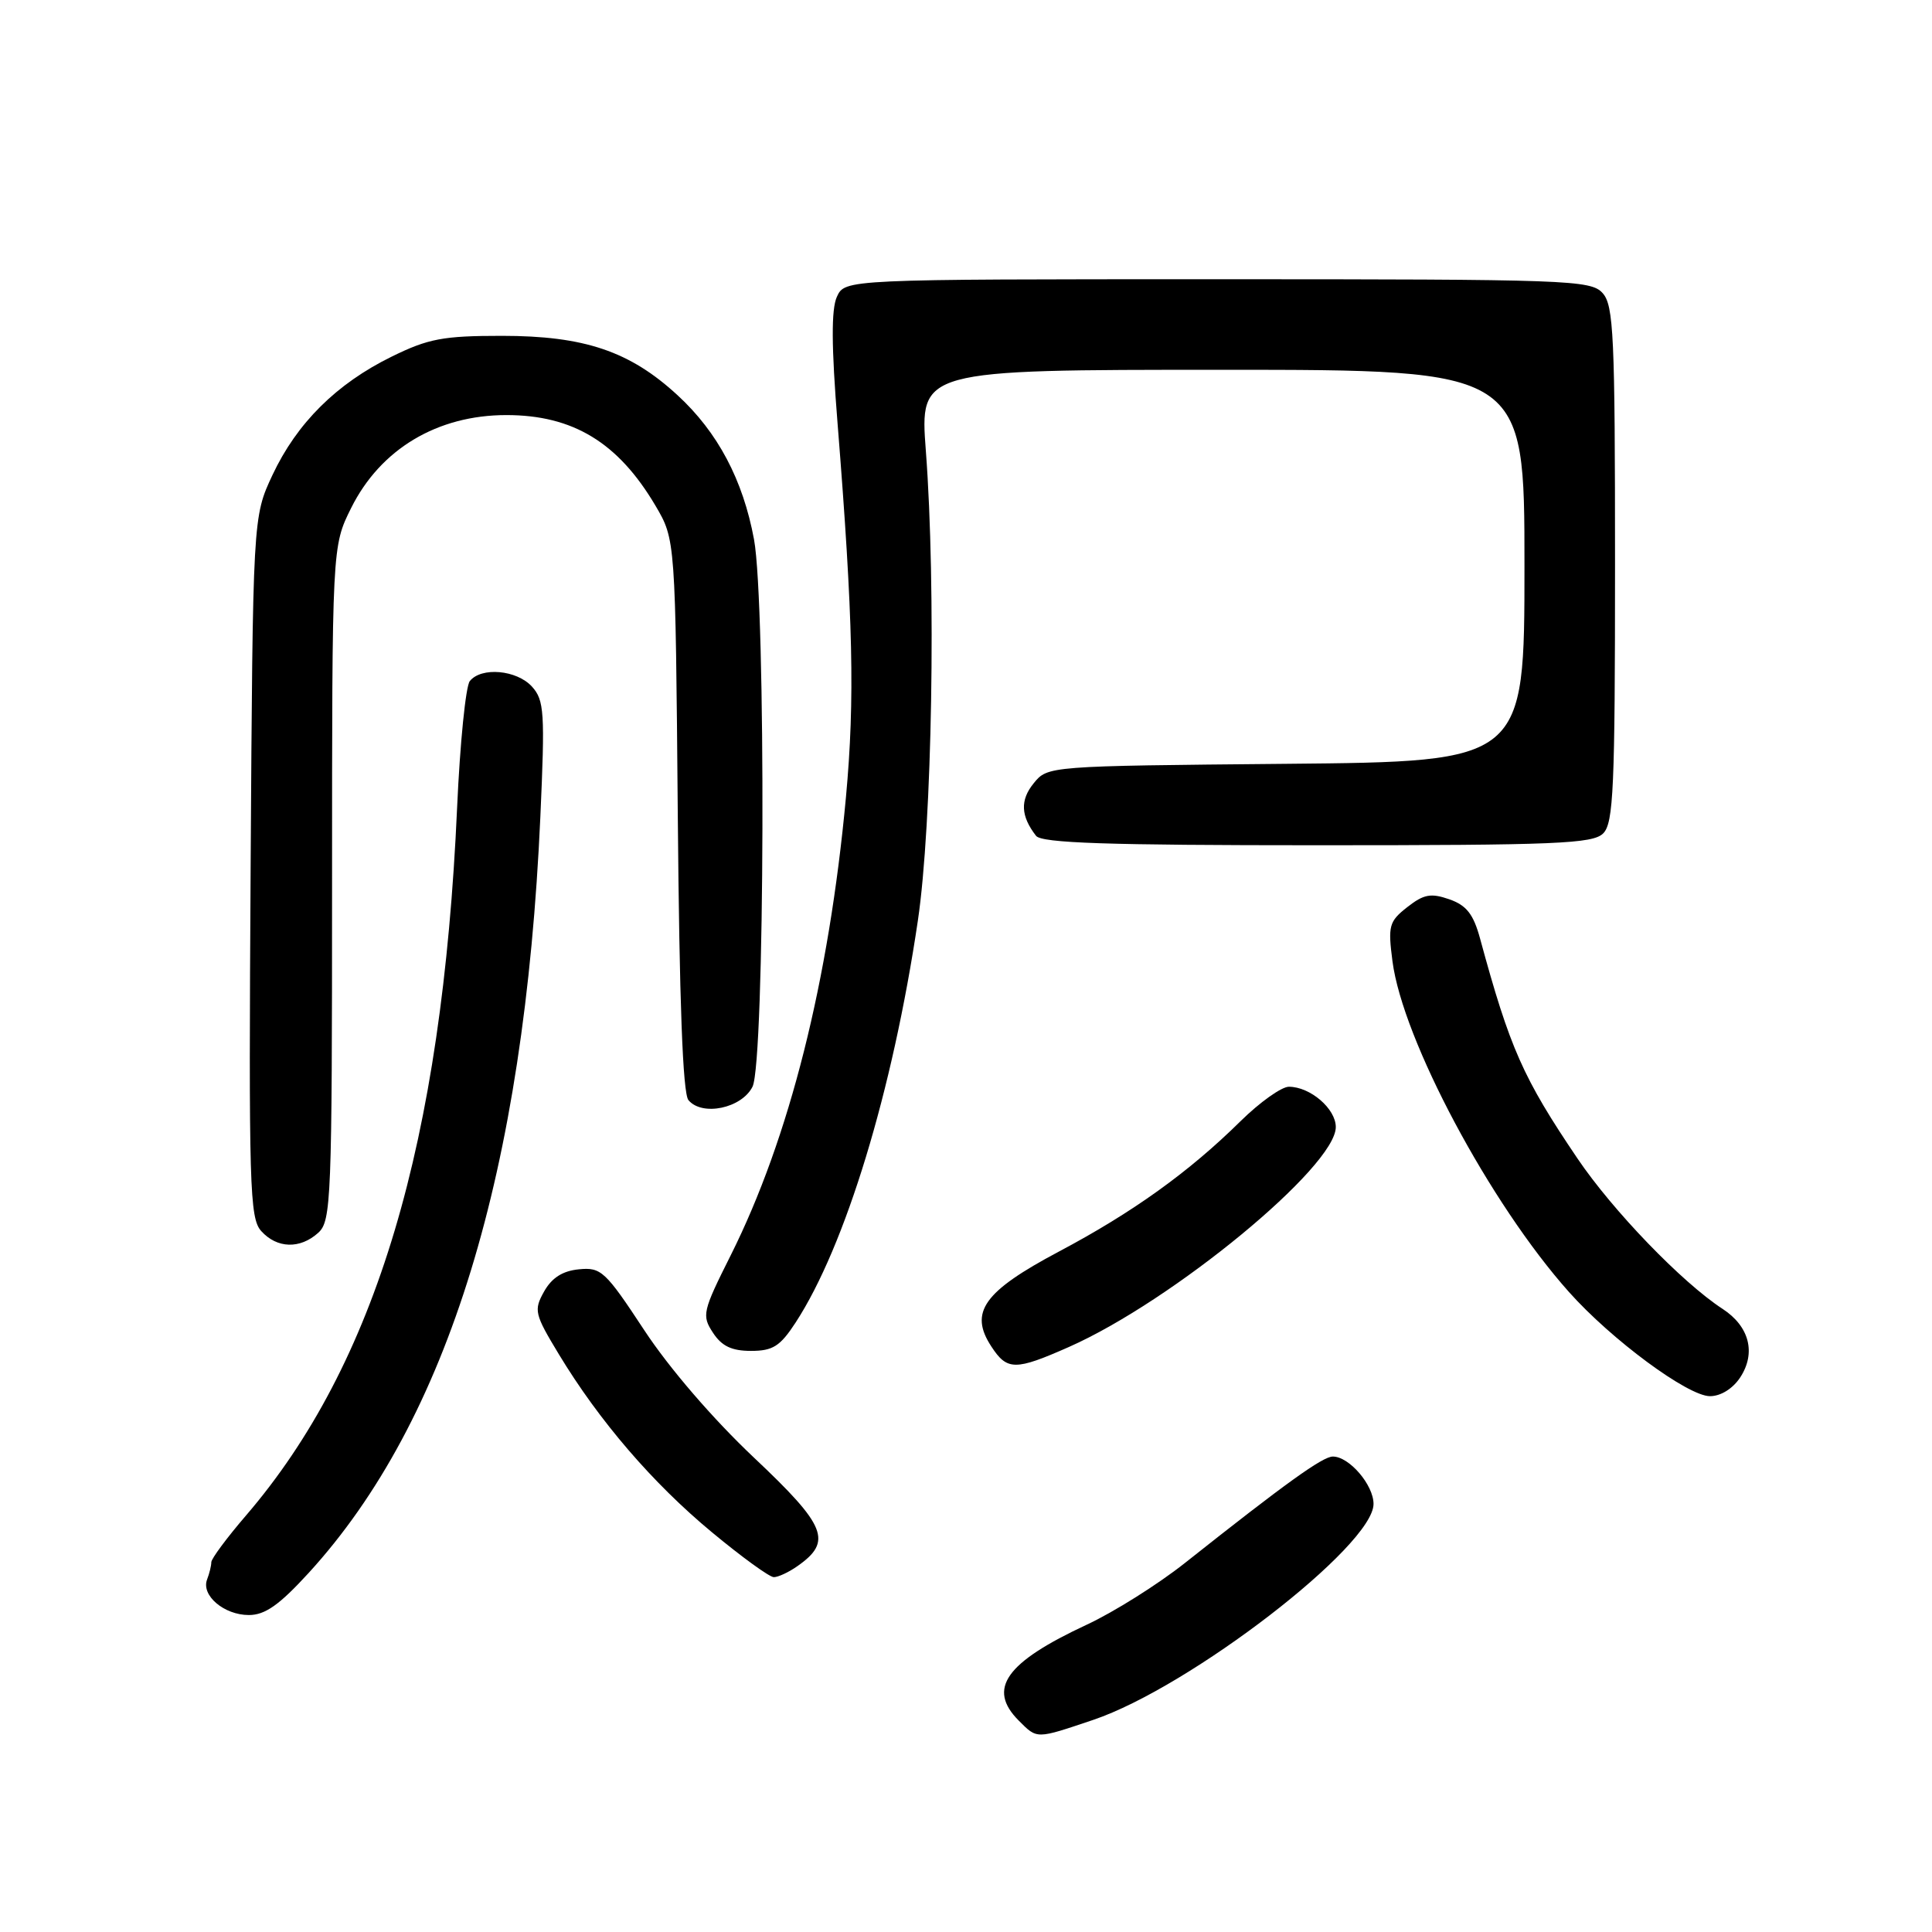 <?xml version="1.0" encoding="UTF-8" standalone="no"?>
<!DOCTYPE svg PUBLIC "-//W3C//DTD SVG 1.1//EN" "http://www.w3.org/Graphics/SVG/1.1/DTD/svg11.dtd" >
<svg xmlns="http://www.w3.org/2000/svg" xmlns:xlink="http://www.w3.org/1999/xlink" version="1.1" viewBox="0 0 256 256">
 <g >
 <path fill="currentColor"
d=" M 144.87 227.89 C 157.67 223.56 182.00 204.82 182.00 199.28 C 182.00 196.76 178.78 193.00 176.61 193.00 C 175.26 193.00 170.36 196.52 157.00 207.11 C 153.43 209.94 147.57 213.62 144.00 215.28 C 133.24 220.29 130.77 223.77 135.00 228.00 C 137.46 230.46 137.24 230.46 144.87 227.89 Z  M 40.91 208.41 C 59.39 188.19 69.49 155.22 71.60 108.23 C 72.22 94.38 72.12 92.79 70.49 90.98 C 68.47 88.76 63.77 88.34 62.25 90.25 C 61.71 90.94 60.95 98.47 60.57 107.00 C 58.59 151.38 49.83 180.76 32.58 200.83 C 30.06 203.76 28.00 206.54 28.00 207.00 C 28.00 207.46 27.75 208.49 27.44 209.29 C 26.63 211.40 29.69 214.00 32.97 214.00 C 35.13 214.00 37.01 212.67 40.91 208.41 Z  M 105.65 207.53 C 110.34 204.25 109.52 202.21 99.90 193.14 C 94.48 188.02 88.69 181.31 85.37 176.26 C 80.21 168.42 79.65 167.90 76.71 168.19 C 74.54 168.40 73.11 169.32 72.09 171.14 C 70.71 173.61 70.82 174.11 74.06 179.46 C 79.41 188.30 86.50 196.54 94.33 203.03 C 98.27 206.30 101.96 208.98 102.53 208.98 C 103.09 208.99 104.50 208.34 105.65 207.53 Z  M 230.59 182.51 C 232.71 179.27 231.80 175.75 228.26 173.44 C 222.88 169.94 213.69 160.41 209.02 153.50 C 201.80 142.82 200.08 138.94 196.11 124.34 C 195.23 121.12 194.32 119.96 192.04 119.16 C 189.59 118.31 188.65 118.49 186.47 120.20 C 184.05 122.10 183.90 122.67 184.51 127.38 C 185.87 137.78 197.42 159.45 207.89 171.19 C 213.52 177.51 223.65 185.00 226.58 185.00 C 228.01 185.00 229.60 184.01 230.59 182.51 Z  M 141.64 178.48 C 155.38 172.40 177.00 154.59 177.00 149.34 C 177.00 146.91 173.61 144.00 170.78 144.00 C 169.81 144.00 166.93 146.05 164.39 148.55 C 157.55 155.30 150.10 160.65 140.29 165.85 C 130.33 171.14 128.38 173.88 131.36 178.42 C 133.45 181.62 134.52 181.63 141.64 178.48 Z  M 105.42 175.25 C 112.02 165.12 118.28 144.57 121.62 122.00 C 123.52 109.20 124.05 77.79 122.68 59.75 C 121.87 49.00 121.87 49.00 161.93 49.00 C 202.00 49.00 202.00 49.00 202.00 74.96 C 202.00 100.92 202.00 100.92 170.41 101.21 C 138.82 101.50 138.82 101.50 136.96 103.80 C 135.15 106.03 135.25 108.13 137.28 110.75 C 138.02 111.71 146.69 112.00 174.55 112.00 C 206.22 112.00 211.06 111.80 212.43 110.43 C 213.80 109.06 214.00 104.42 214.00 74.76 C 214.00 44.43 213.82 40.46 212.35 38.83 C 210.78 37.10 207.88 37.00 161.32 37.00 C 111.96 37.00 111.96 37.00 110.89 39.33 C 110.14 40.99 110.16 45.85 110.98 56.08 C 113.05 82.06 113.29 92.63 112.09 105.66 C 109.84 129.96 104.60 150.80 96.82 166.34 C 93.09 173.78 92.97 174.30 94.47 176.59 C 95.63 178.37 96.95 179.00 99.51 179.00 C 102.41 179.00 103.37 178.39 105.42 175.25 Z  M 42.17 163.35 C 43.89 161.79 44.00 159.03 44.00 117.04 C 44.00 72.39 44.00 72.39 46.53 67.31 C 50.42 59.50 57.95 55.00 67.10 55.00 C 75.93 55.00 81.91 58.64 86.85 67.00 C 89.50 71.50 89.50 71.50 89.81 107.97 C 90.02 132.72 90.47 144.86 91.22 145.77 C 93.03 147.95 98.27 146.86 99.71 144.00 C 101.35 140.75 101.51 80.15 99.91 71.47 C 98.45 63.59 95.11 57.27 89.78 52.37 C 83.46 46.54 77.43 44.50 66.50 44.50 C 58.71 44.50 56.75 44.87 51.91 47.25 C 44.59 50.84 39.34 56.06 36.11 62.93 C 33.50 68.50 33.50 68.50 33.21 114.88 C 32.95 157.30 33.07 161.42 34.62 163.13 C 36.71 165.44 39.76 165.53 42.17 163.35 Z "/>
</g>
</svg>
